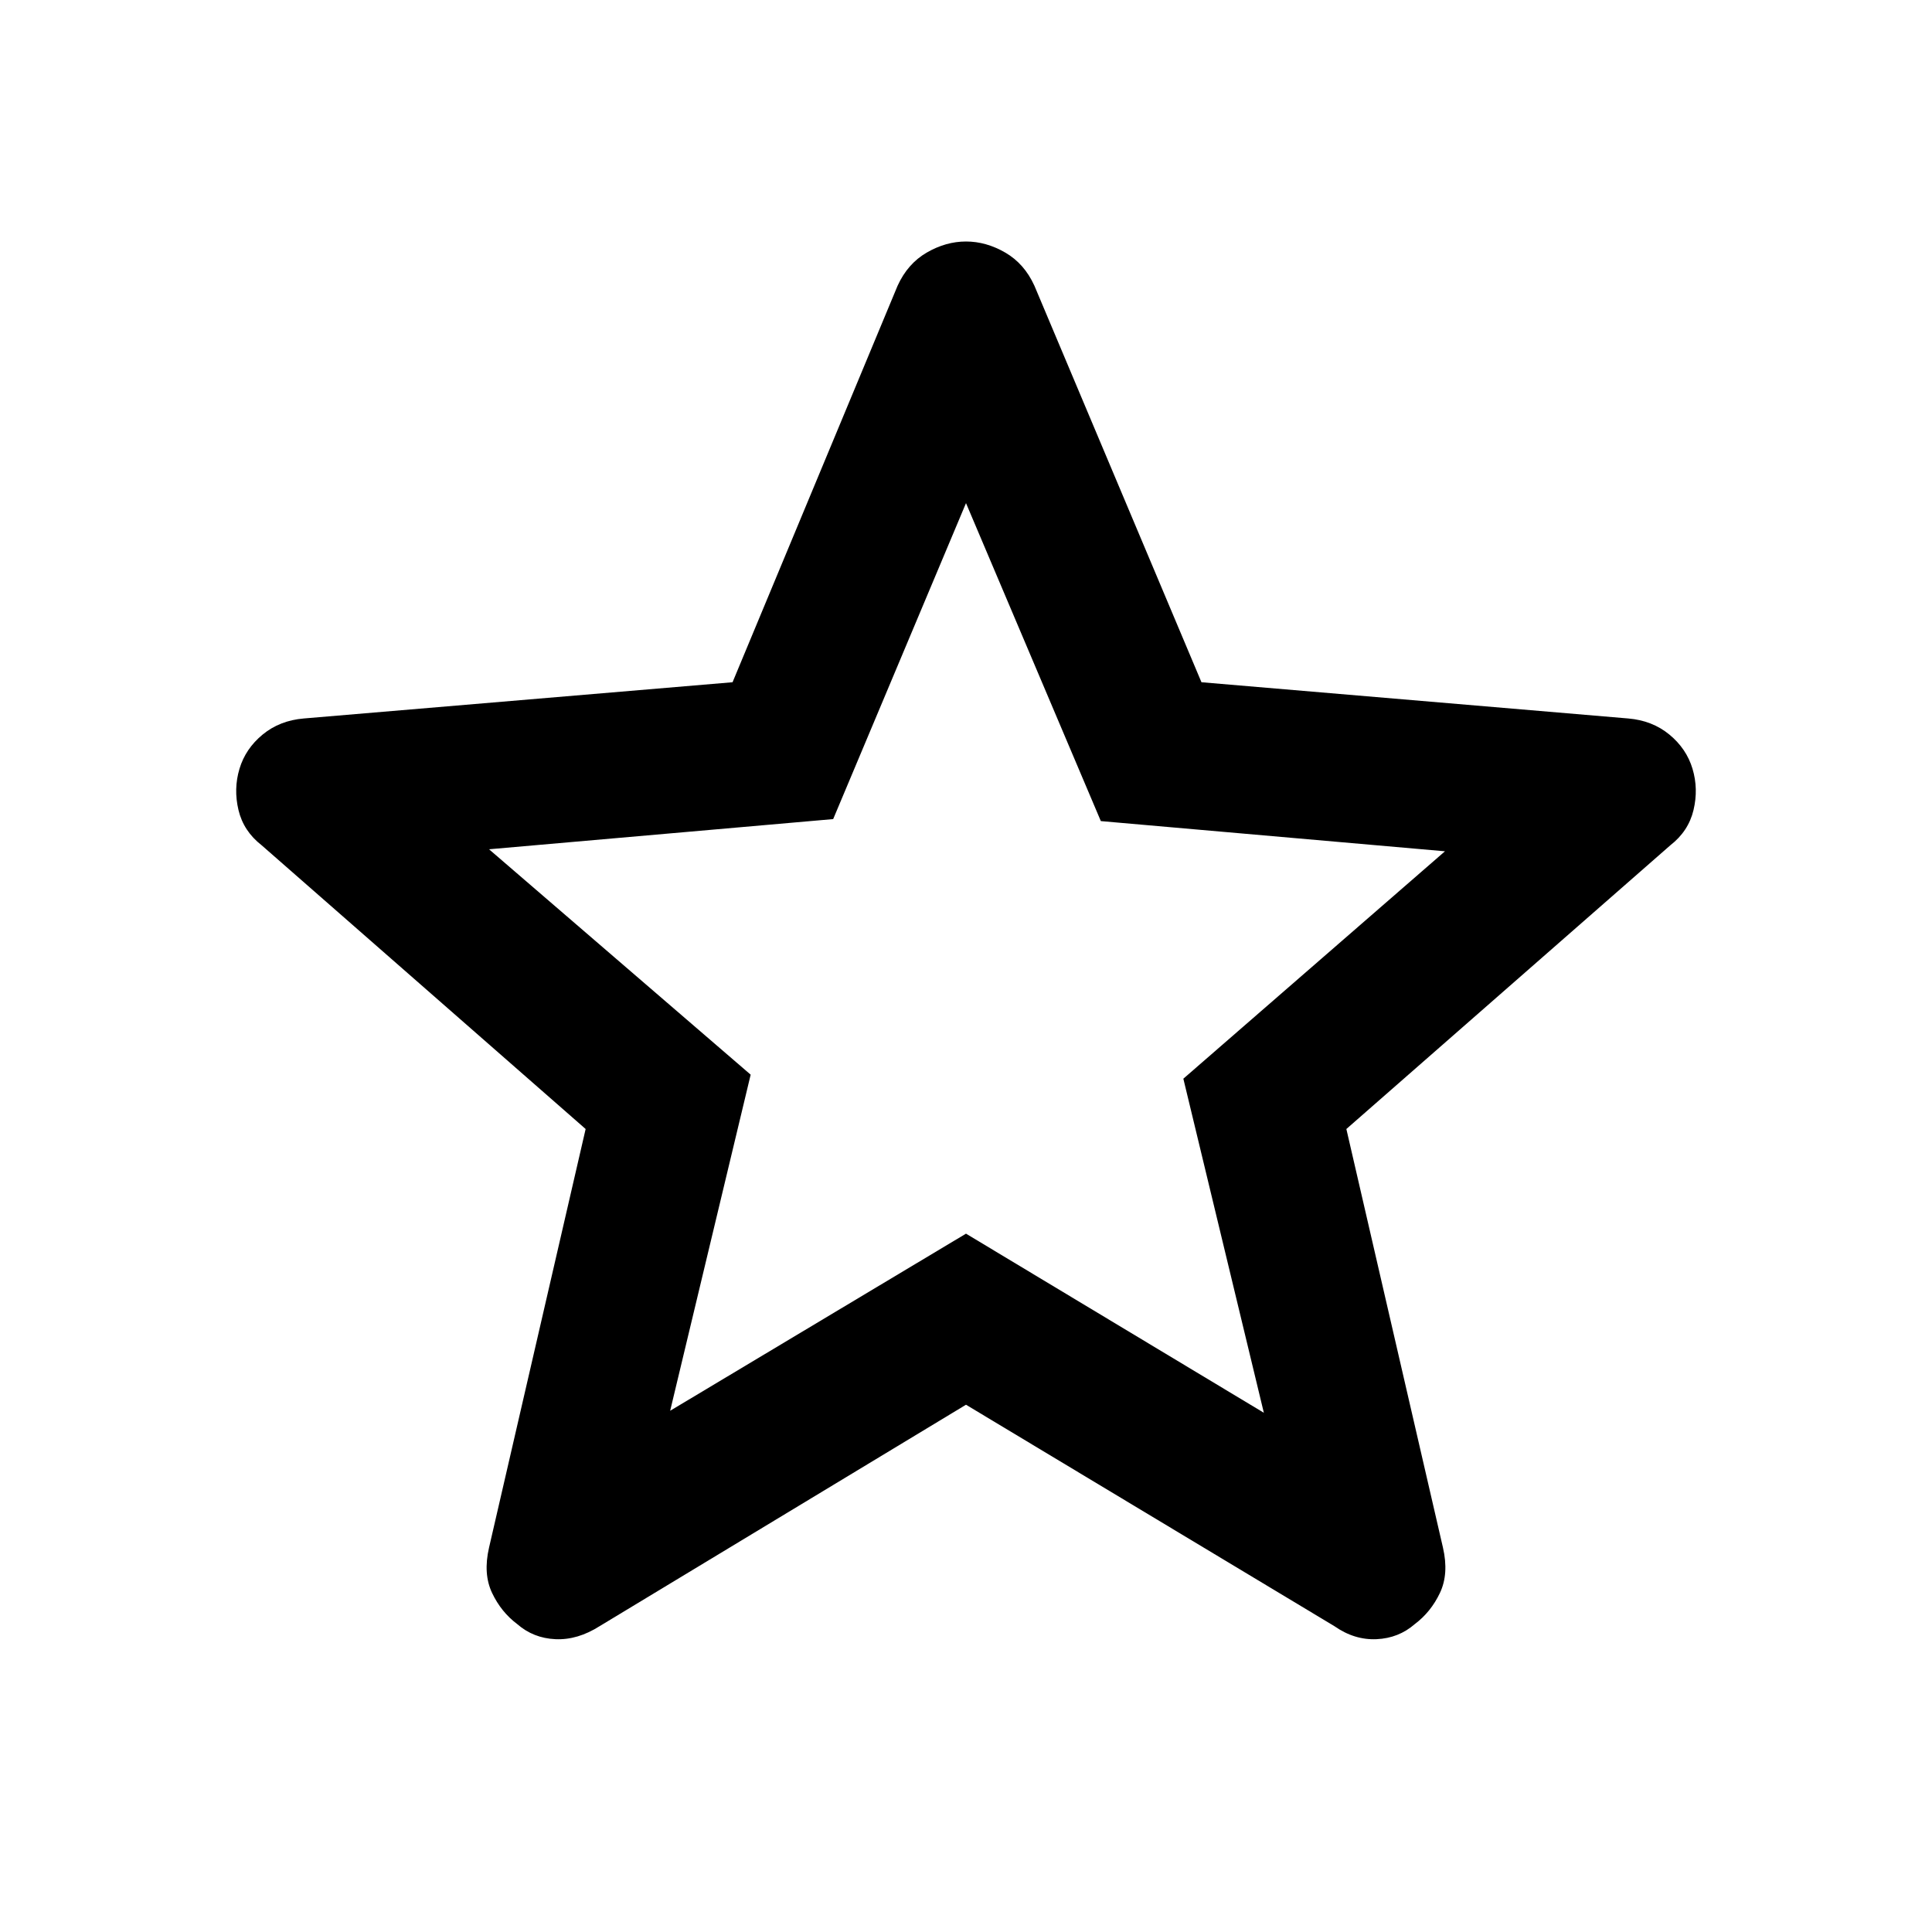 <svg xmlns="http://www.w3.org/2000/svg" height="48" viewBox="0 -960 960 960" width="48"><path d="m333-259 147-88 148 89-40-166 130-113-171-15-67-158-66 157-171 15 130 112-40 167Zm147-3L298-152q-11 7-22 6.5t-19-7.5q-8-6-12.5-15.5T243-191l48-208-161-141q-9-7-11.5-17.5t.5-20.5q3-10 11.5-17t20.5-8l213-18 82-197q5-11 14.5-16.5T480-840q10 0 19.5 5.5T514-818l83 197 212 18q12 1 20.5 8t11.5 17q3 10 .5 20.5T830-540L669-399l48 208q3 13-1.5 22.5T703-153q-8 7-19 7.5t-21-6.5L480-262Zm0-212Z"/></svg>
